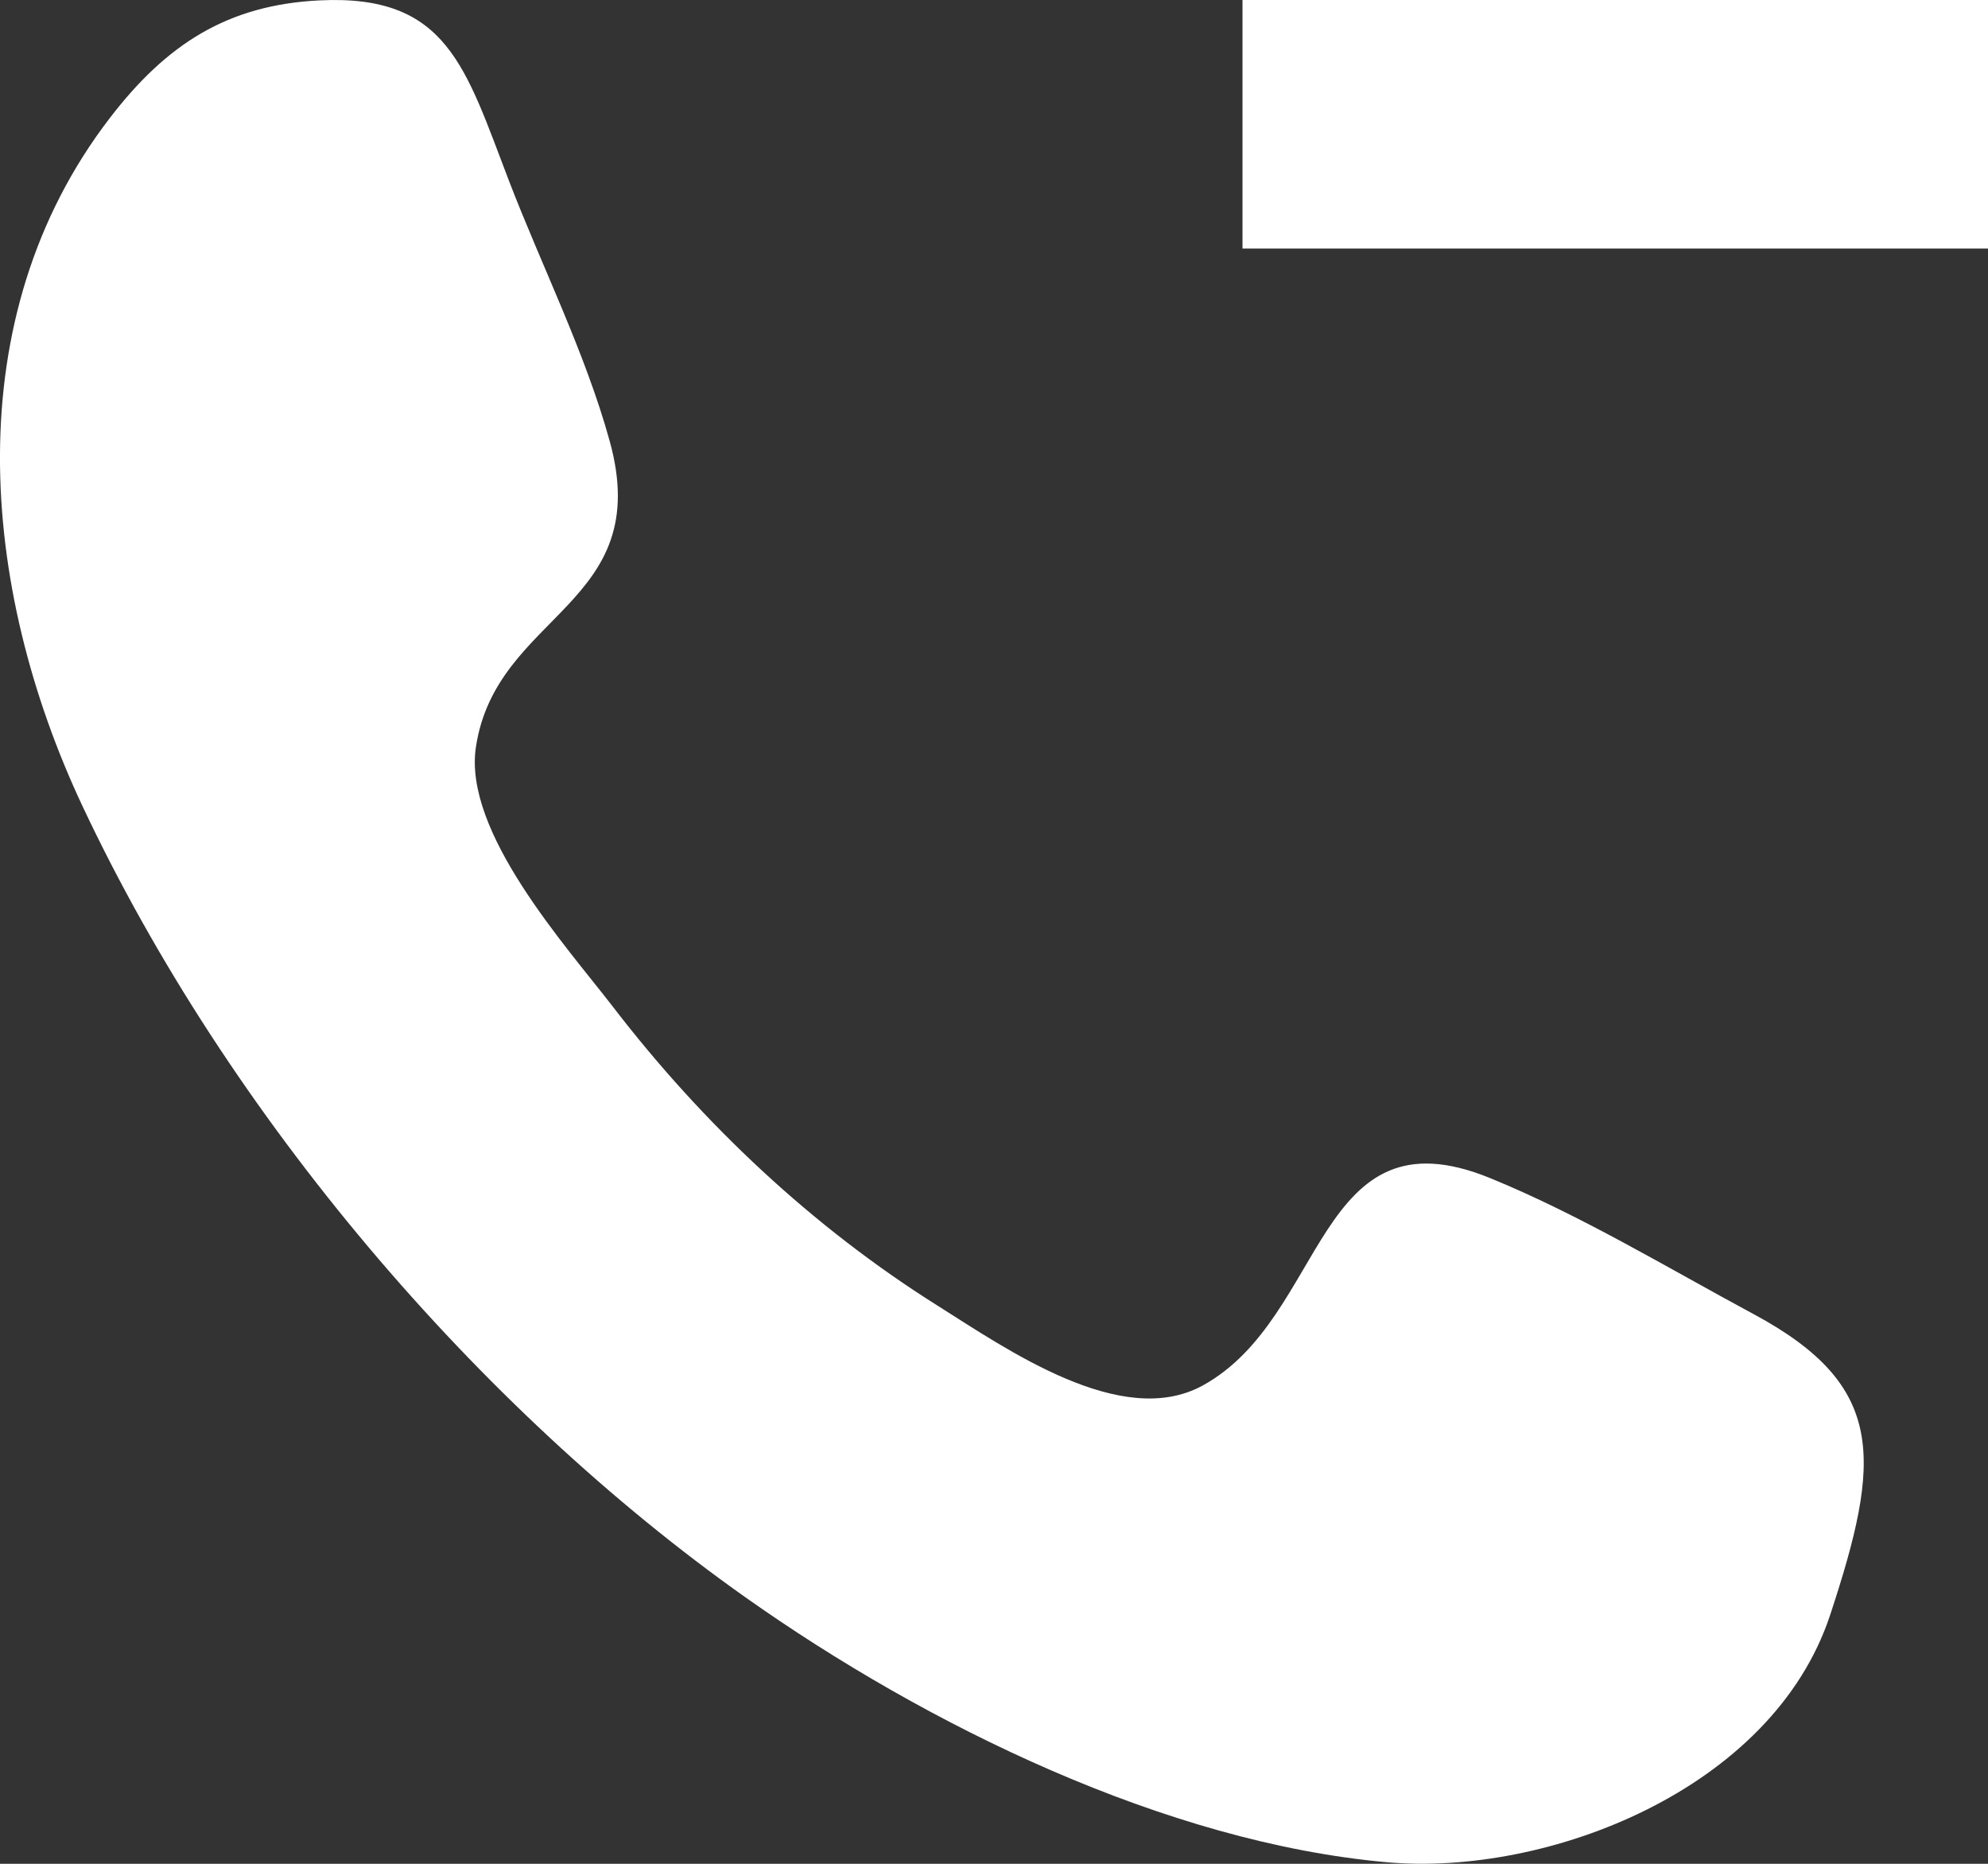 <?xml version="1.0" encoding="UTF-8" standalone="no"?>
<svg width="16px" height="15px" viewBox="0 0 16 15" version="1.1" xmlns="http://www.w3.org/2000/svg" xmlns:xlink="http://www.w3.org/1999/xlink">
    <rect x="0" y="0" width="16" height="15" fill="#333333" stroke="none"/>
    <!-- Generator: Sketch 3.8.1 (29687) - http://www.bohemiancoding.com/sketch -->
    <title>call [#186]</title>
    <desc>Created with Sketch.</desc>
    <defs></defs>
    <g id="Page-1" stroke="none" stroke-width="1" fill="none" fill-rule="evenodd">
        <g id="Dribbble-Dark-Preview" transform="translate(-342, -7322)" fill="#FFFFFF">
            <g id="icons" transform="translate(56, 160)">
                <path d="M296,7164 L302,7164 L302,7162 L296,7162 L296,7164 Z M300.811,7174.751 C300.803,7174.774 300.789,7174.817 300.773,7174.866 C300.791,7174.811 300.805,7174.77 300.811,7174.751 L300.811,7174.751 Z M300.731,7174.993 C300.746,7174.948 300.76,7174.905 300.773,7174.866 C300.761,7174.902 300.749,7174.94 300.73,7174.996 C300.687,7175.128 300.663,7175.199 300.652,7175.234 C300.667,7175.189 300.698,7175.094 300.73,7174.996 C300.266,7176.403 298.453,7177.104 297.157,7176.987 C295.387,7176.828 293.461,7175.889 291.999,7174.855 C289.85,7173.335 287.838,7170.983 286.664,7168.488 C285.835,7166.725 285.649,7164.558 286.883,7162.951 C287.339,7162.356 287.831,7162.039 288.573,7162.003 C289.6,7161.953 289.745,7162.54 290.097,7163.457 C290.36,7164.141 290.711,7164.84 290.907,7165.55 C291.274,7166.876 289.992,7166.93 289.83,7168.014 C289.728,7168.697 290.556,7169.613 290.931,7170.1 C291.663,7171.053 292.544,7171.877 293.538,7172.503 C294.107,7172.861 295.027,7173.508 295.679,7173.151 C296.682,7172.602 296.587,7170.908 297.992,7171.481 C298.719,7171.778 299.422,7172.204 300.117,7172.578 C301.189,7173.155 301.139,7173.753 300.731,7174.993 L300.731,7174.993 Z" id="call-[#186]"></path>
            </g>
        </g>
    </g>
</svg>